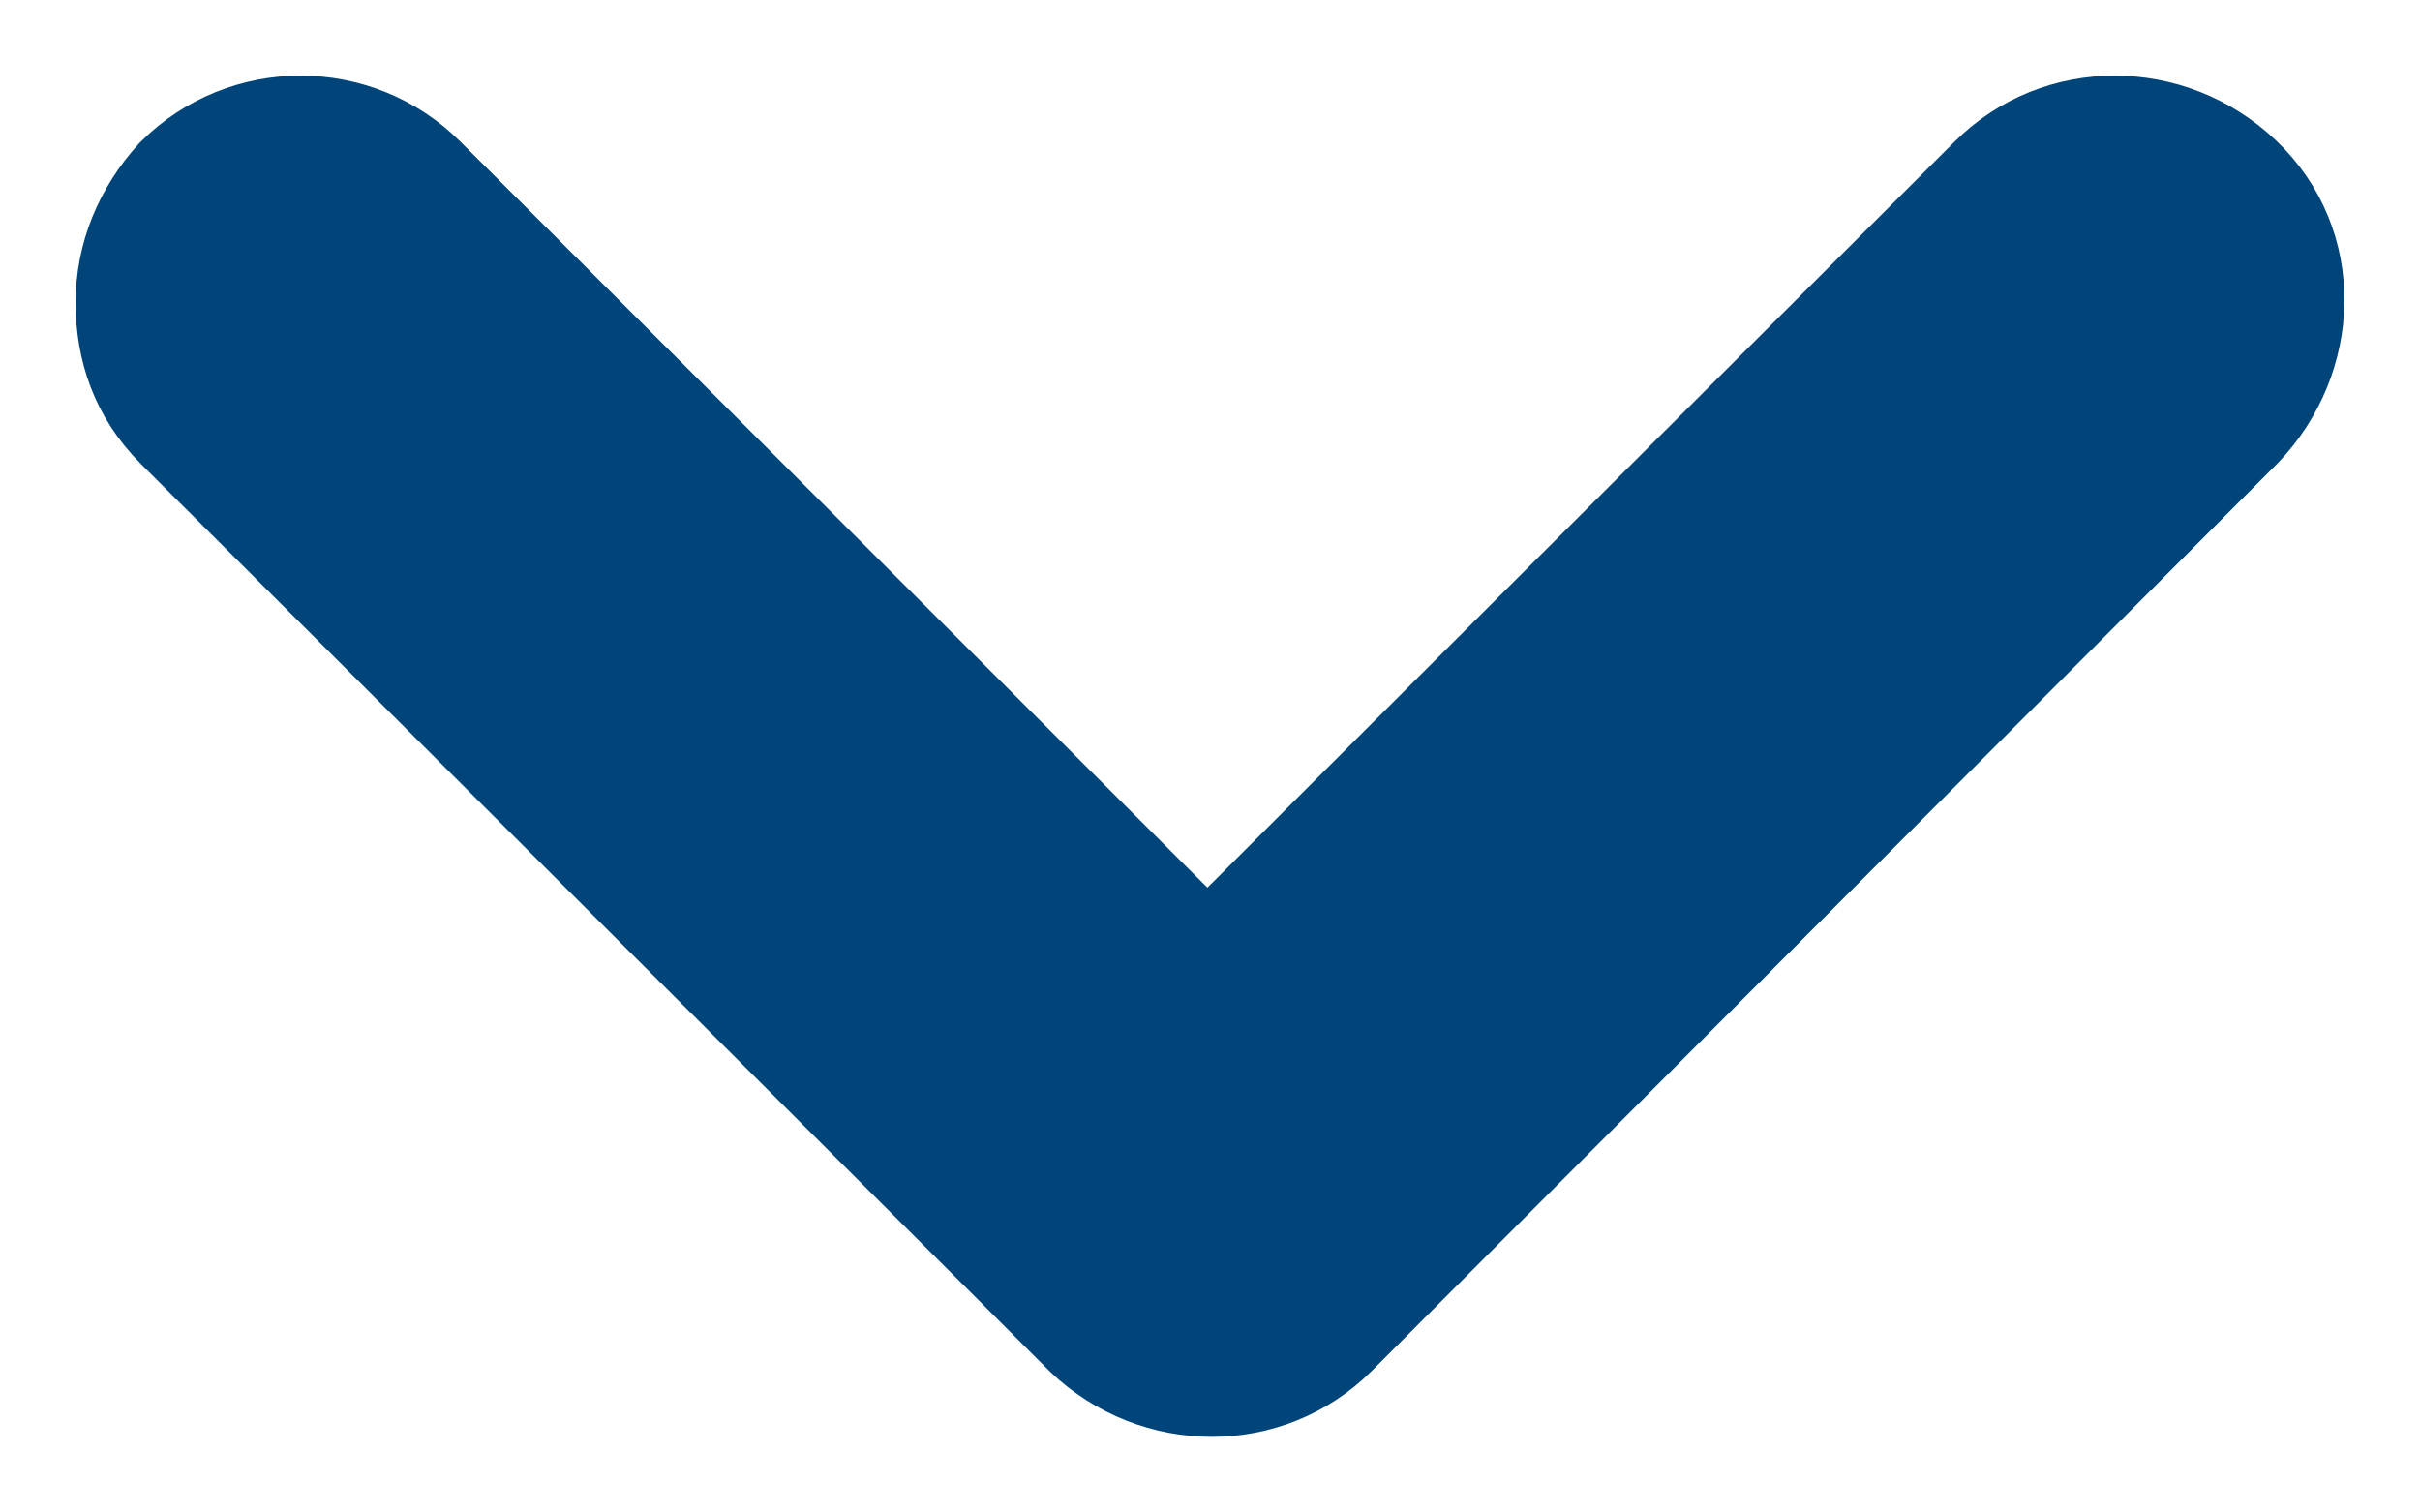 <svg width="16" height="10" viewBox="0 0 16 10" fill="none" xmlns="http://www.w3.org/2000/svg">
<path d="M8.893 8.887L8.893 8.887L14.879 2.889L14.879 2.889L14.883 2.885C15.354 2.391 15.394 1.601 14.874 1.108C14.373 0.633 13.587 0.627 13.1 1.113L7.983 6.222L2.867 1.113C2.382 0.629 1.593 0.629 1.108 1.113L1.108 1.113L1.099 1.122C0.879 1.367 0.75 1.669 0.75 2.001C0.75 2.322 0.851 2.633 1.108 2.89L7.115 8.887L7.114 8.887L7.119 8.892C7.62 9.367 8.406 9.373 8.893 8.887Z" fill="#00457A" stroke="#00457A" stroke-width="0.5"/>
</svg>
